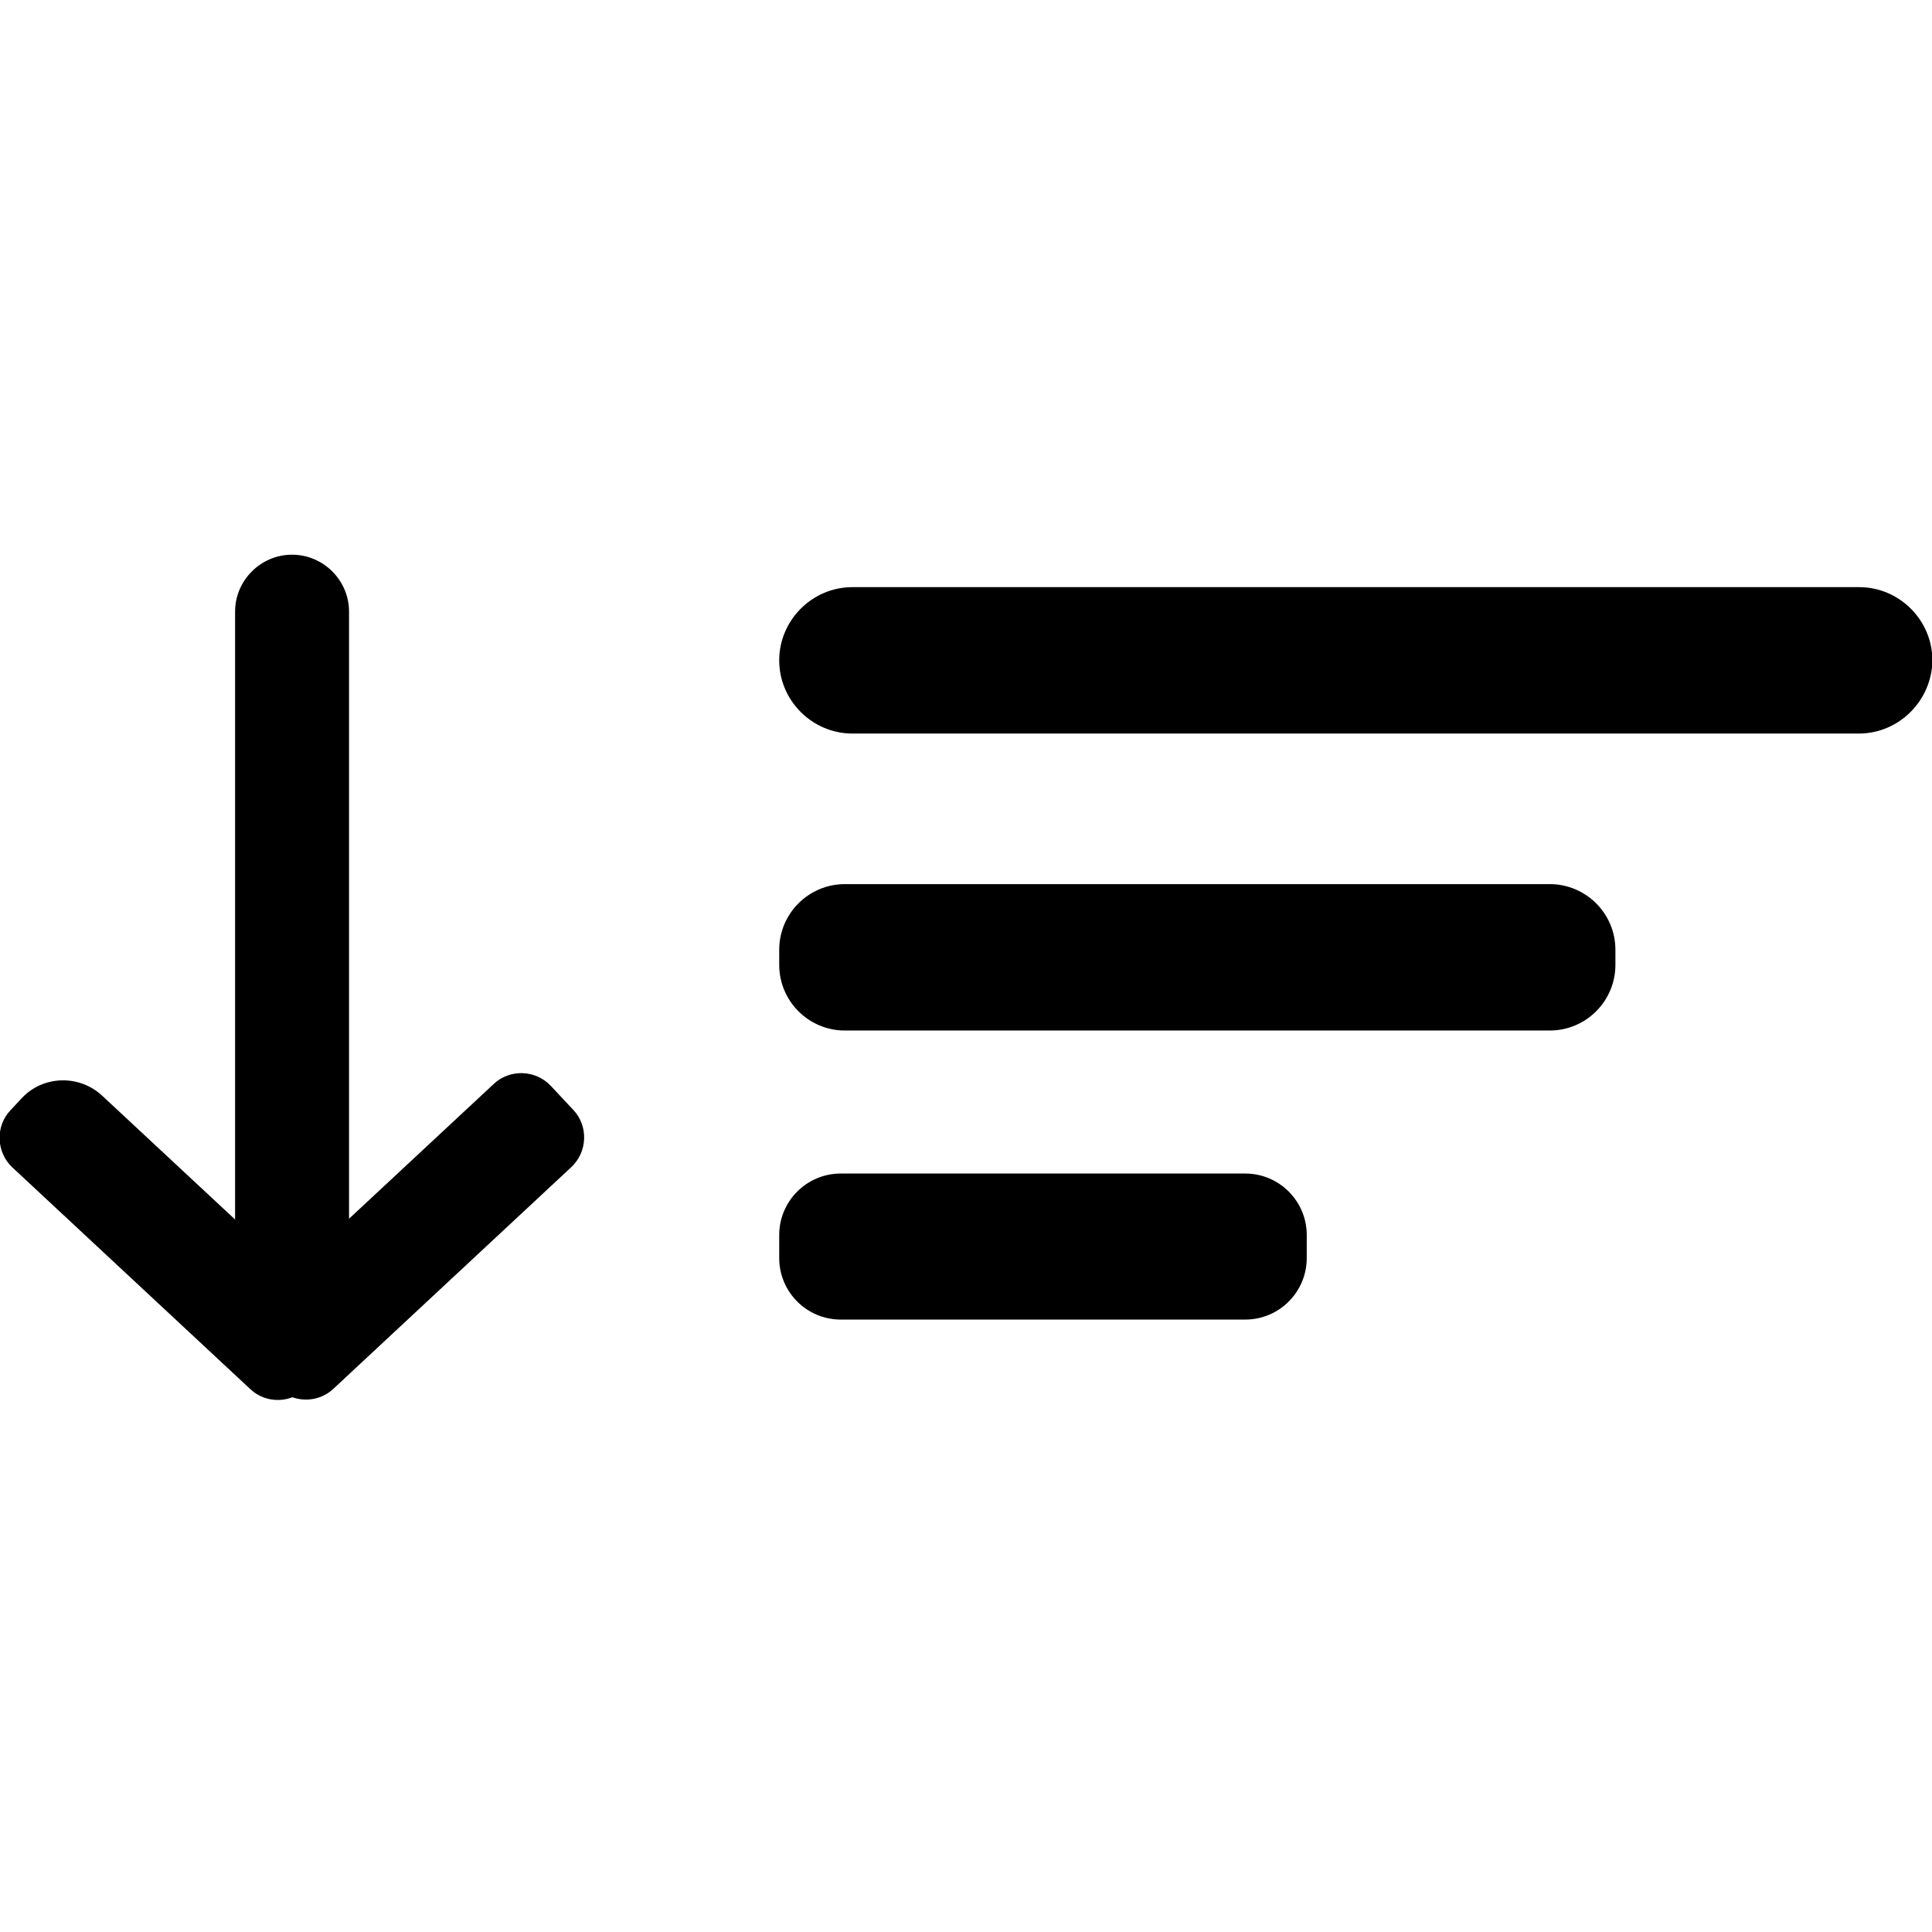 <?xml version="1.0" encoding="utf-8"?>
<!-- Generator: Adobe Illustrator 23.1.0, SVG Export Plug-In . SVG Version: 6.00 Build 0)  -->
<svg version="1.1" baseProfile="basic" id="Layer_1"
	 xmlns="http://www.w3.org/2000/svg" xmlns:xlink="http://www.w3.org/1999/xlink" x="0px" y="0px" viewBox="0 0 512 512"
	 xml:space="preserve">
<g>
	<path d="M492.6,194.4H225.9c-10.6,0-19.4-8.7-19.4-19.4v0c0-10.6,8.7-19.4,19.4-19.4h266.8c10.6,0,19.4,8.7,19.4,19.4v0
		C512,185.6,503.3,194.4,492.6,194.4z"/>
	<path d="M410.7,273.1H223.9c-9.6,0-17.4-7.8-17.4-17.4v-4c0-9.6,7.8-17.4,17.4-17.4h186.8c9.6,0,17.4,7.8,17.4,17.4v4
		C428.1,265.3,420.3,273.1,410.7,273.1z"/>
	<path d="M330,349.7H222.8c-9,0-16.3-7.3-16.3-16.3v-6.1c0-9,7.3-16.3,16.3-16.3H330c9,0,16.3,7.3,16.3,16.3v6.1
		C346.3,342.4,339,349.7,330,349.7z"/>
	<path d="M77.4,366.5L77.4,366.5c-8.3,0-15.1-6.8-15.1-15.1V162.1c0-8.3,6.8-15.1,15.1-15.1h0c8.3,0,15.1,6.8,15.1,15.1v189.3
		C92.5,359.7,85.7,366.5,77.4,366.5z"/>
	<path d="M87.4,361.3l-5.9,6.3c-4,4.3-10.9,4.6-15.2,0.5l-63-58.7c-4.3-4-4.6-10.9-0.5-15.2l2.9-3.1c5.6-6.1,15.2-6.4,21.3-0.8
		l59.8,55.7C91.2,350.1,91.5,356.9,87.4,361.3z"/>
	<path d="M70.3,364.4l2.9,3.1c4,4.3,10.9,4.6,15.2,0.5l63-58.7c4.3-4,4.6-10.9,0.5-15.2l-5.9-6.3c-4-4.3-10.9-4.6-15.2-0.5
		l-59.8,55.7C65,348.8,64.7,358.4,70.3,364.4z"/>
</g>
</svg>
